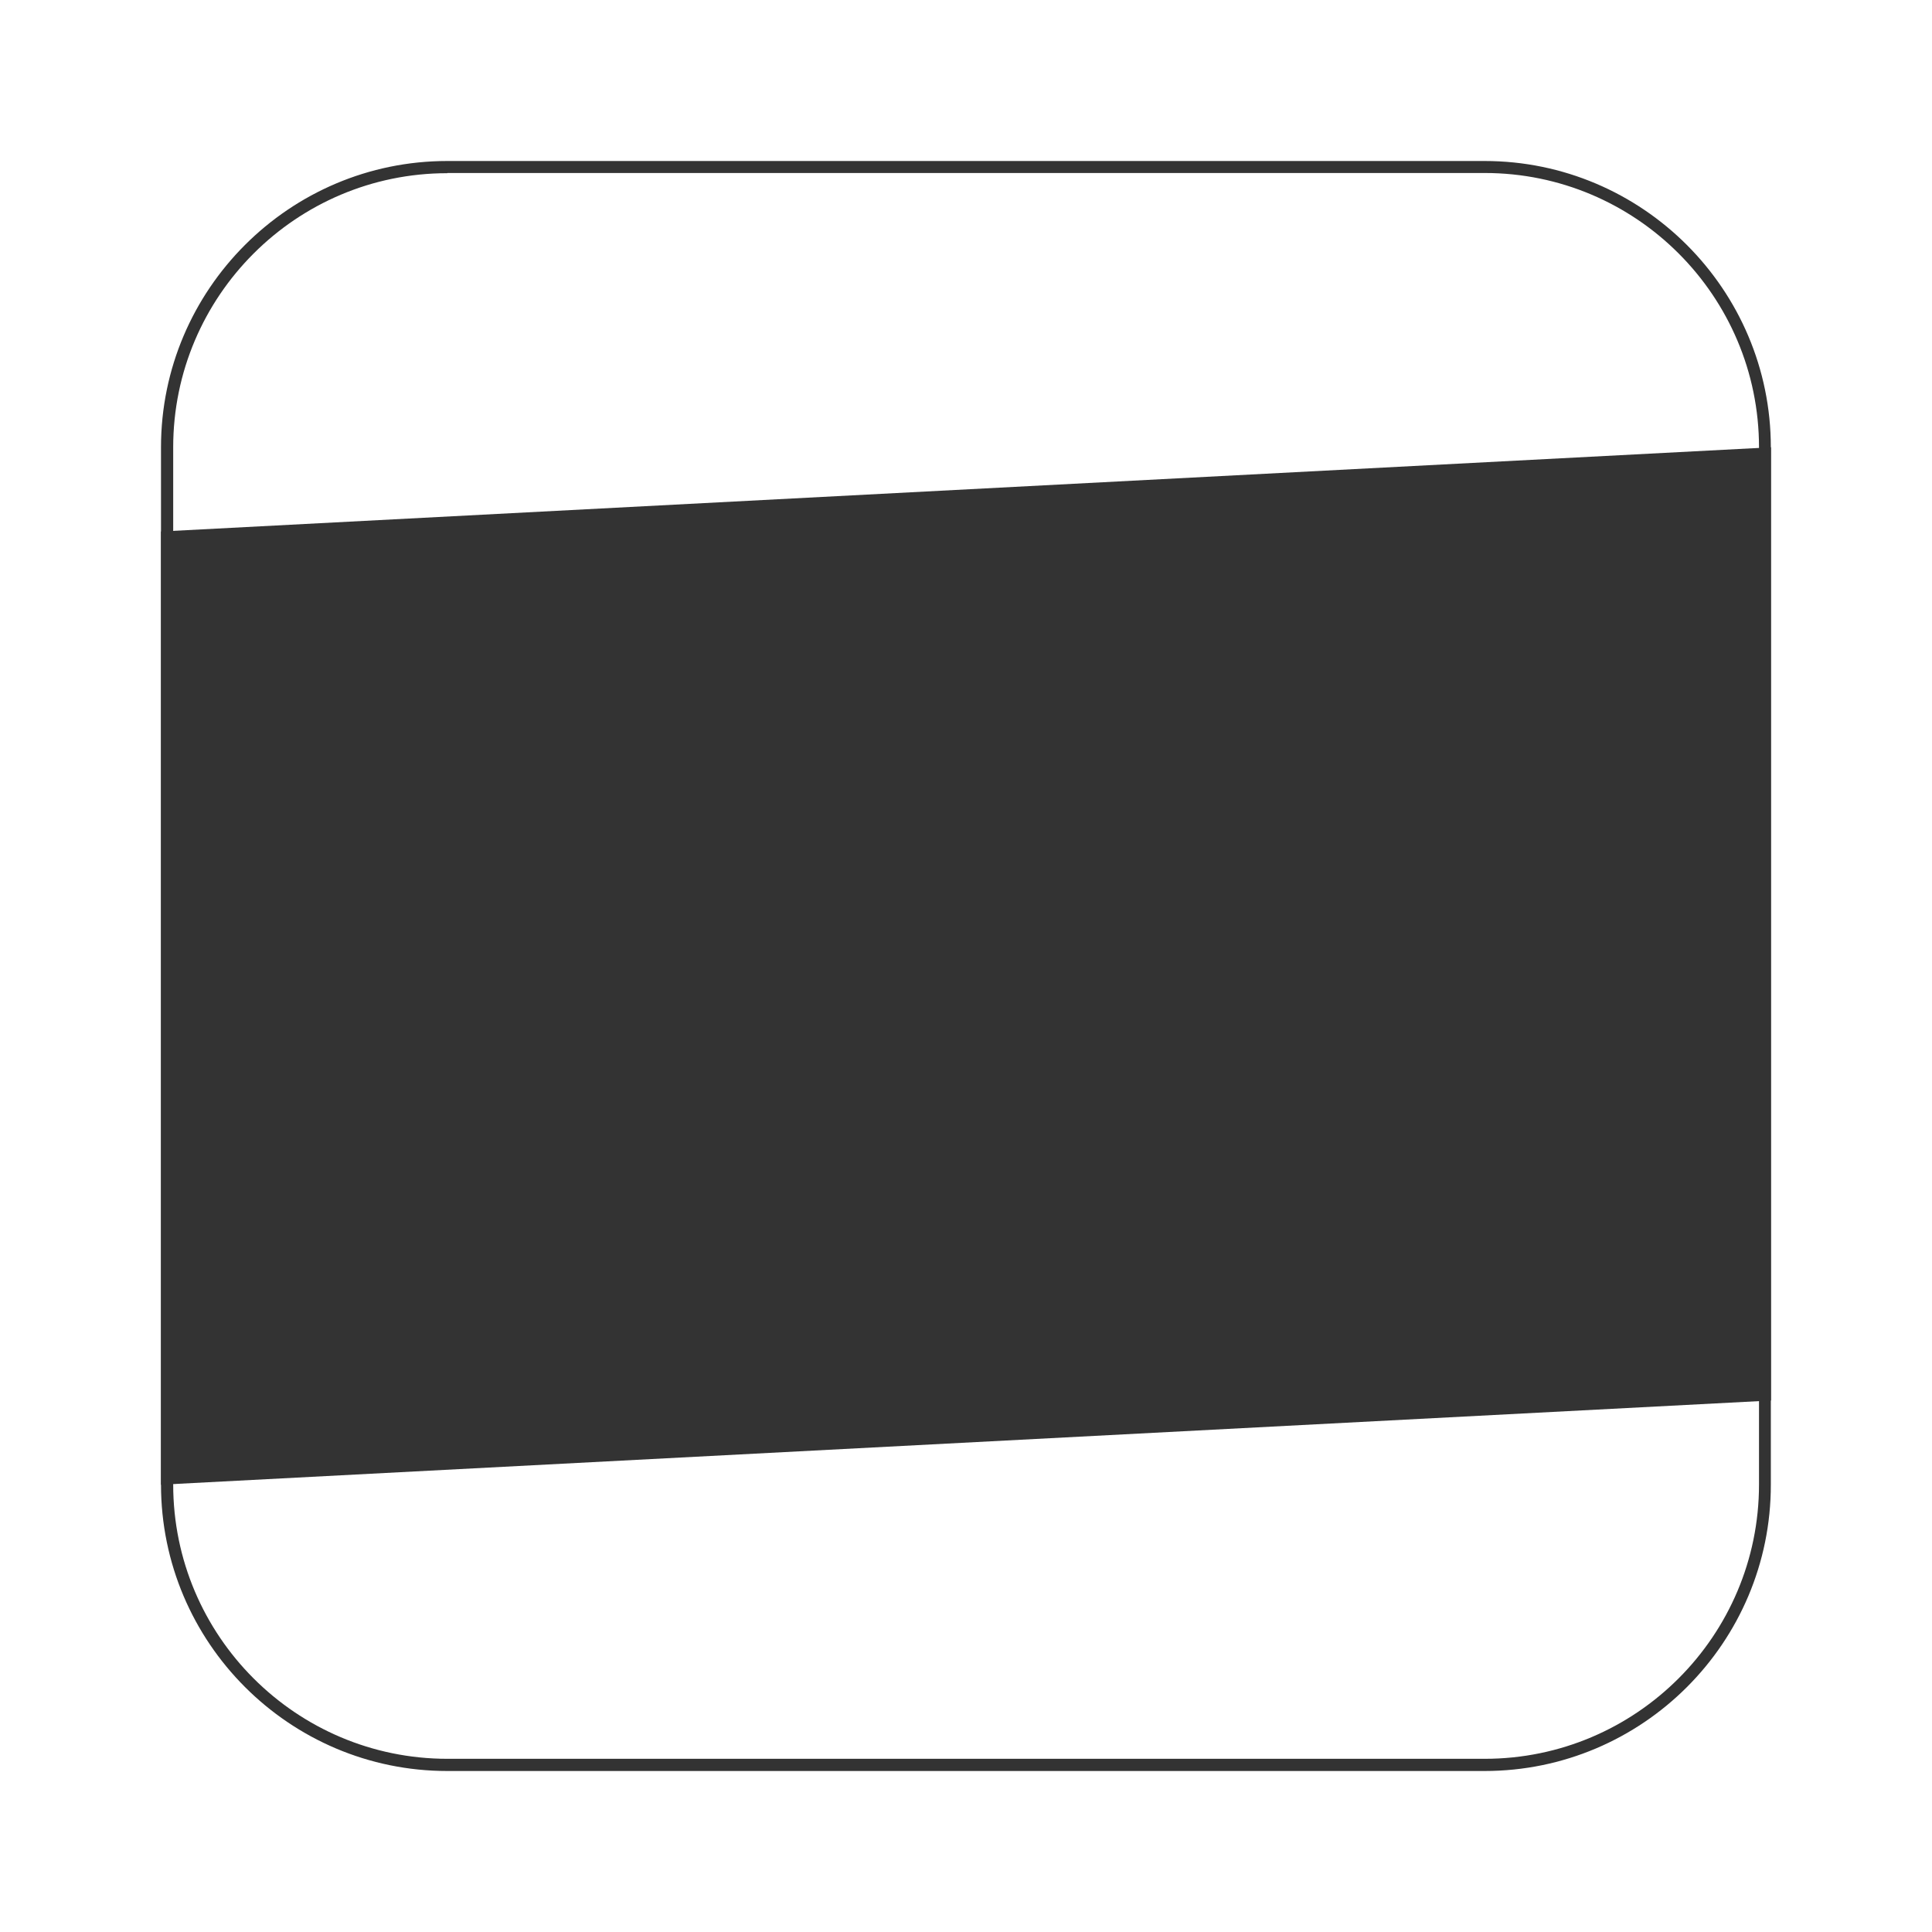 <?xml version="1.0" encoding="UTF-8"?><svg width="24" height="24" viewBox="0 0 48 48" fill="none" xmlns="http://www.w3.org/2000/svg"><path d="M36.883 44H11.113C7.192 44 4 40.808 4 36.883V11.113C4 7.192 7.192 4 11.113 4H36.883C40.804 4 43.996 7.192 43.996 11.113V36.883C44 40.808 40.808 44 36.883 44ZM11.113 4.303C7.358 4.303 4.303 7.358 4.303 11.113V36.883C4.303 40.642 7.358 43.697 11.117 43.697H36.887C40.646 43.697 43.702 40.642 43.702 36.883V11.113C43.702 7.354 40.646 4.298 36.887 4.298H11.113V4.303Z" fill="#333"/><path d="M44 34.795L4 36.887V13.205L44 11.113V34.795Z" fill="#333"/><path d="M19.171 15.92L16.712 16.048C16.648 20.94 16.58 23.693 15.698 25.666C14.803 27.665 12.893 29.323 9.088 32.621C8.93 32.758 8.768 32.898 8.598 33.043L12.472 32.839C18.783 27.273 19.035 26.063 19.171 15.92Z" fill="#333"/><path d="M14.902 19.887V17.467L9.43 16.972V19.389L14.902 19.887Z" fill="#333"/><path d="M9.43 21.064V23.484L14.902 23.983V21.562L9.43 21.064Z" fill="#333"/><path d="M23.446 27.379L8.002 28.185V26.02L23.446 25.21V27.379Z" fill="#333"/><path d="M39.982 26.514L24.533 27.324V25.155L39.982 24.345V26.514Z" fill="#333"/><path d="M39.125 17.586L27.883 18.174V16.005L39.125 15.417V17.586Z" fill="#333"/><path d="M21.06 28.59L18.09 28.743L20.476 32.425L23.447 32.272L21.06 28.59Z" fill="#333"/><path d="M37.613 27.724L34.647 27.878L37.033 31.56L39.999 31.406L37.613 27.724Z" fill="#333"/><path d="M29.898 28.125L26.927 28.283L24.541 32.212L27.511 32.059L29.898 28.125Z" fill="#333"/><path d="M33.501 31.743L30.982 31.875V23.582L33.501 23.454V31.743Z" fill="#333"/><path d="M36.858 15.536V17.058C35.426 18.285 32.532 20.369 24.533 22.129V24.443C34.25 22.355 37.565 19.414 39.121 17.94V15.417L36.858 15.536Z" fill="#333"/><path d="M27.362 17.394C27.256 17.322 27.153 17.25 27.055 17.186L24.963 18.553C24.963 18.553 25.896 19.231 25.998 19.299C27.707 20.476 30.831 22.623 39.981 23.638V21.324C31.671 20.36 28.896 18.447 27.362 17.394Z" fill="#333"/><path d="M24.963 18.553L27.081 19.828L29.625 15.915L27.298 14.952L24.963 18.553Z" fill="#333"/></svg>